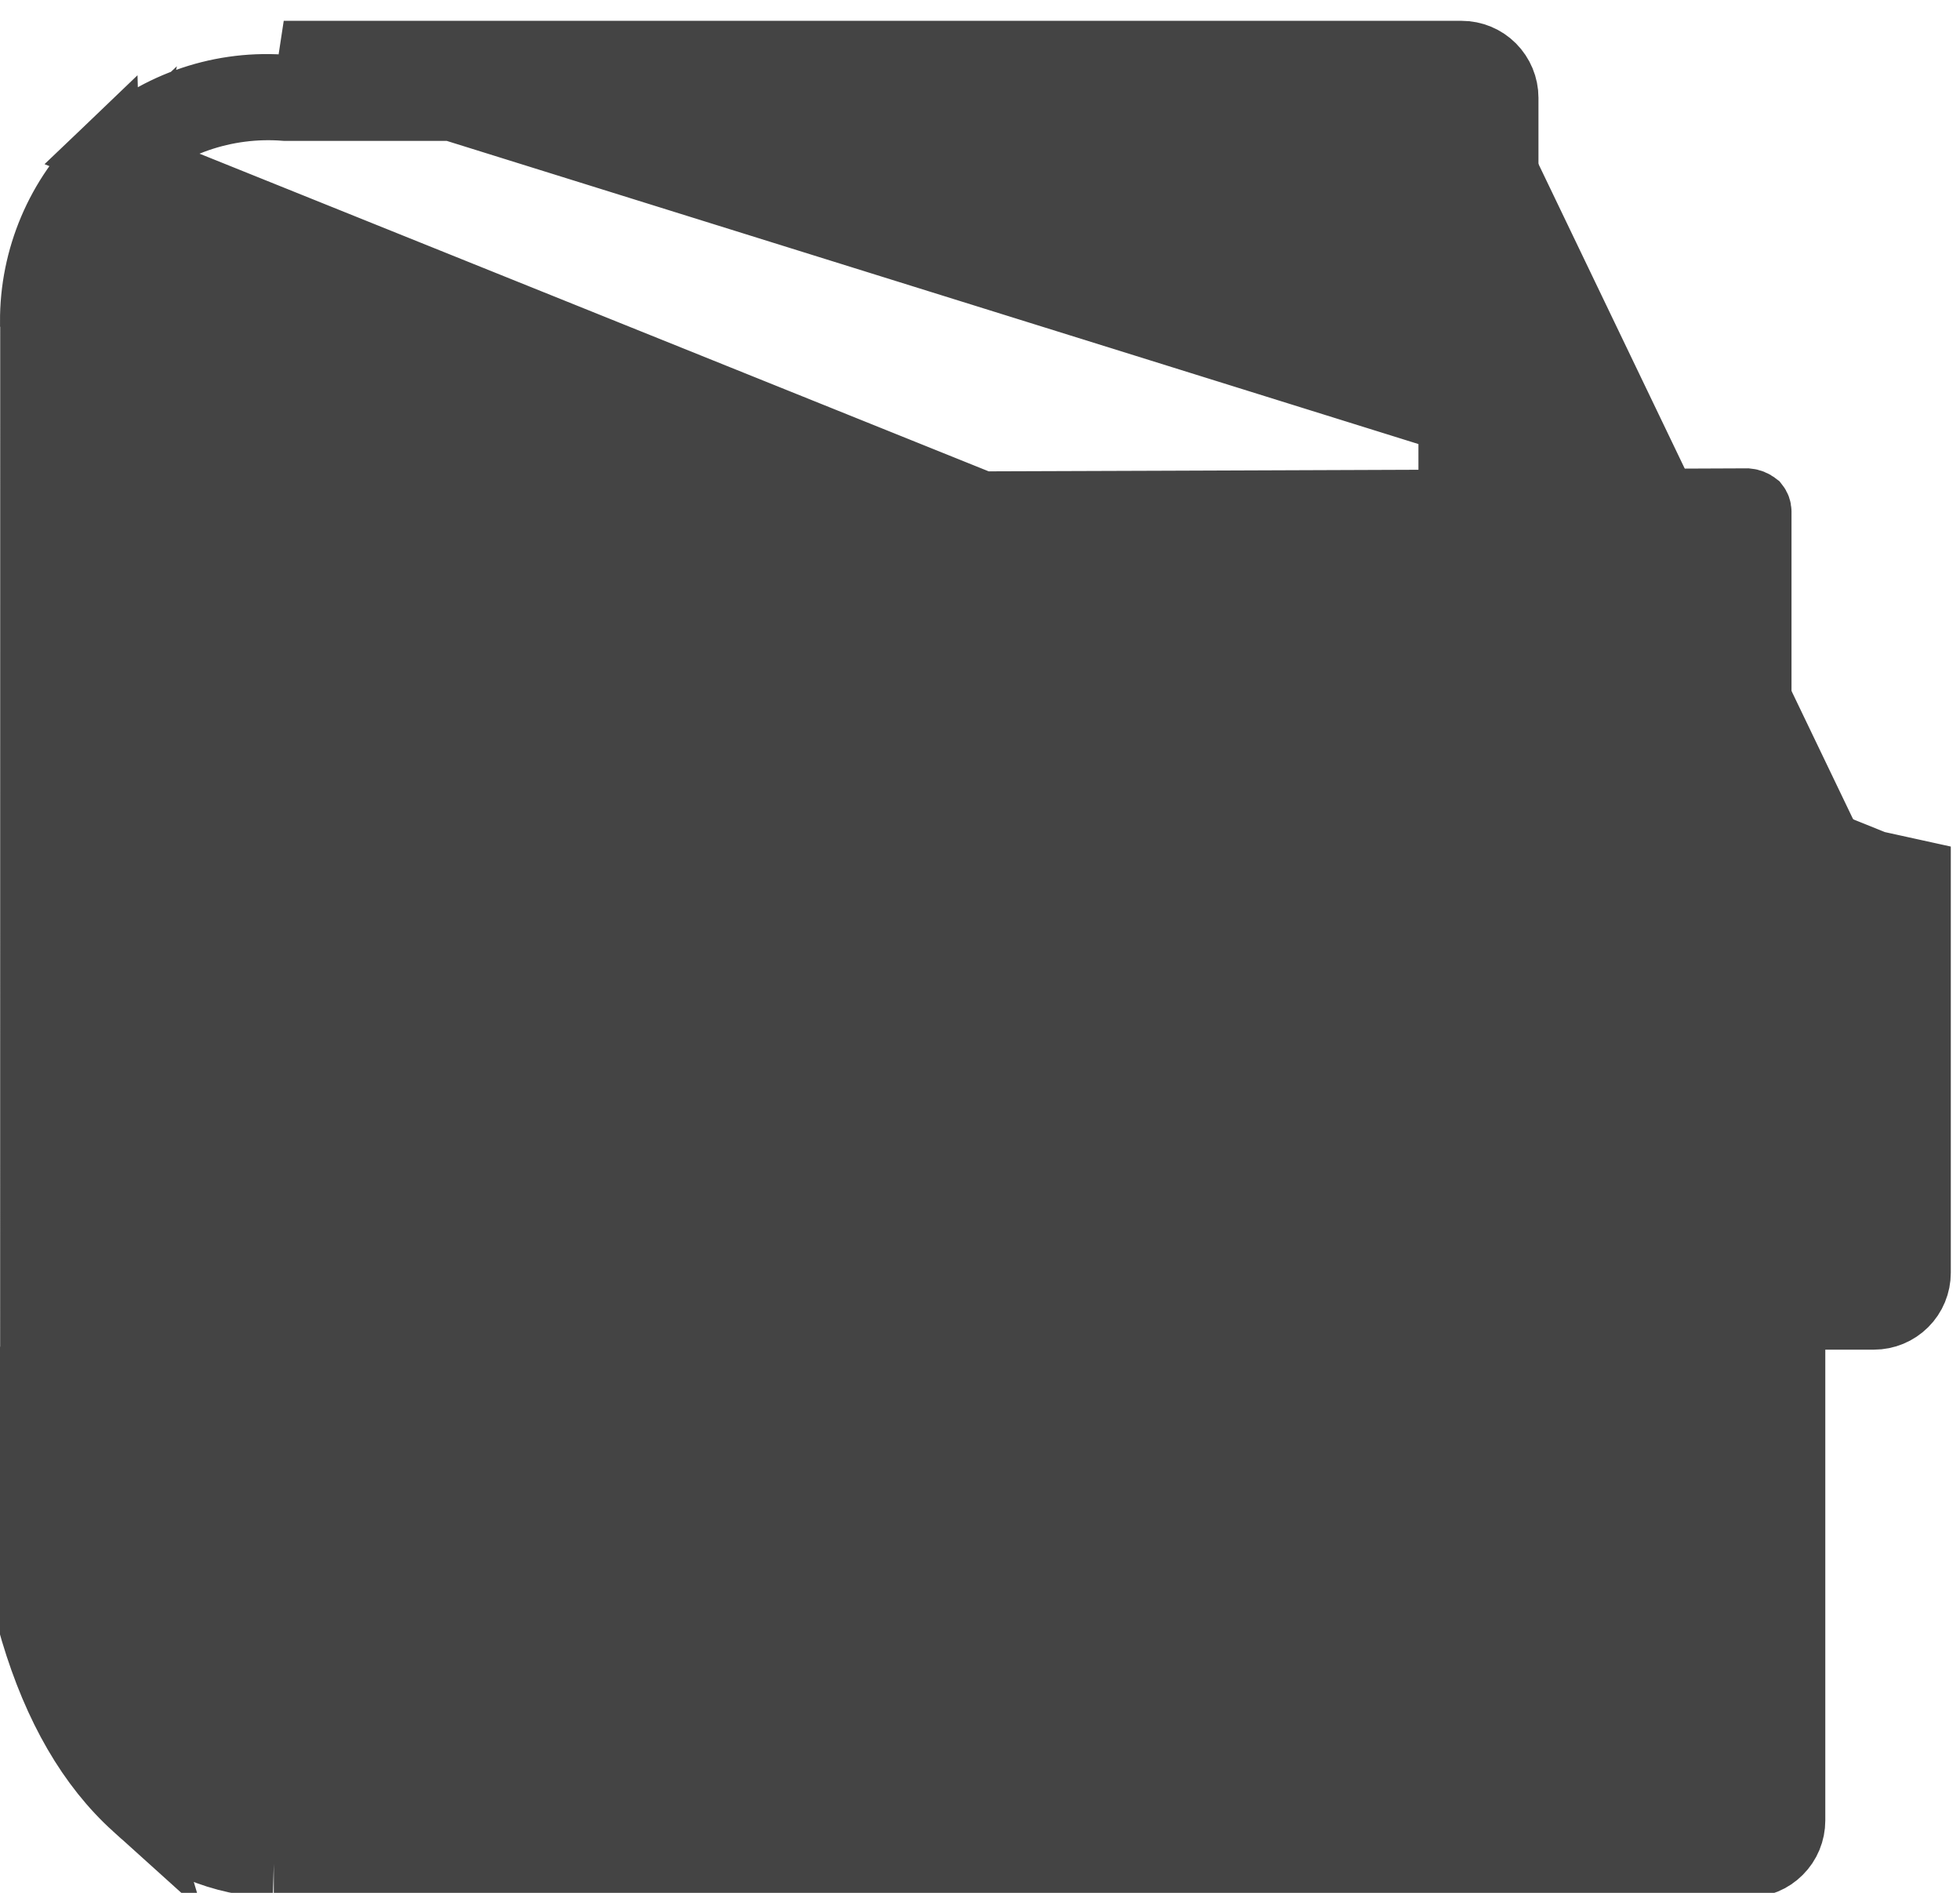 <svg width="29" height="28" viewBox="0 0 29 28" fill="none" xmlns="http://www.w3.org/2000/svg">
<path d="M27.74 12.788H27.726H26.507H26.007V12.288V7.567C26.007 7.534 25.995 7.502 25.975 7.477C25.939 7.449 25.896 7.432 25.851 7.428C25.674 7.429 24.274 7.435 22.265 7.443L21.763 7.446V6.943V1.446C21.763 1.409 21.748 1.374 21.722 1.348L22.076 0.995M27.74 12.788L1.565 2.254C2.262 1.588 3.205 1.245 4.166 1.307L4.182 1.308H4.198H21.625C21.662 1.308 21.697 1.323 21.722 1.348L22.076 0.995M27.74 12.788C27.771 12.791 27.801 12.805 27.823 12.827L27.823 12.828C27.849 12.853 27.864 12.889 27.864 12.925L28.195 12.925H27.864V12.925V18.827L27.864 18.828C27.864 18.864 27.849 18.899 27.823 18.925L28.177 19.278M27.74 12.788L28.364 12.925V18.827C28.364 18.996 28.297 19.159 28.177 19.278M22.076 0.995C22.195 1.115 22.263 1.277 22.263 1.446V6.443L4.198 0.808H21.625C21.794 0.808 21.956 0.875 22.076 0.995ZM28.177 19.278C28.057 19.398 27.895 19.465 27.726 19.465H27.007H26.507V19.965V26.93C26.507 27.099 26.44 27.262 26.32 27.381C26.201 27.501 26.038 27.568 25.869 27.568H4.162C4.134 27.57 4.097 27.572 4.051 27.572M28.177 19.278L27.823 18.925C27.798 18.951 27.763 18.965 27.726 18.965H26.507H26.007V19.465V26.93C26.007 26.967 25.992 27.002 25.967 27.028C25.941 27.054 25.905 27.068 25.869 27.068H4.162H4.144L4.126 27.07C4.113 27.071 4.09 27.072 4.058 27.072M4.051 27.572L4.065 27.072C4.063 27.072 4.06 27.072 4.058 27.072M4.051 27.572C3.29 27.55 2.563 27.247 2.012 26.723M4.051 27.572L2.012 26.723M4.058 27.072C3.423 27.052 2.817 26.799 2.357 26.36L2.212 26.223H2.211M4.058 27.072L2.211 26.223M2.211 26.223C1.126 25.135 0.502 23.098 0.502 19.995L0.503 4.828L0.503 4.776L0.5 4.764C0.495 3.817 0.88 2.909 1.565 2.254L2.211 26.223ZM2.012 26.723H2.012C0.679 25.522 0.002 23.259 0.002 19.995L2.012 26.723ZM1.098 5.685C1.228 5.885 1.411 6.101 1.668 6.312C2.445 6.95 3.834 7.492 6.32 7.492C9.768 7.492 16.411 7.467 20.989 7.449L21.487 7.447V6.949V2.084V1.584H20.987H4.22C3.33 1.514 2.451 1.819 1.796 2.427L1.098 5.685ZM1.098 5.685L0.797 5.986L1.584 6.591C2.369 7.195 3.781 7.768 6.32 7.768C11.188 7.768 22.426 7.719 25.229 7.707L25.731 7.704V8.207V12.288V12.788H25.231H18.864C18.175 12.788 17.513 13.063 17.026 13.55L17.026 13.55C16.538 14.038 16.264 14.7 16.263 15.389V16.364C16.264 17.054 16.538 17.715 17.026 18.203C17.514 18.691 18.175 18.965 18.864 18.966H25.231H25.731L25.731 19.466L25.731 26.293L25.731 26.793L25.231 26.793L4.082 26.795L4.068 26.795L4.068 26.795C3.467 26.779 2.897 26.528 2.479 26.098C1.63 25.297 0.779 23.597 0.779 19.995V6.987V5.972L0.792 5.982L0.778 4.804C0.767 3.904 1.137 3.04 1.796 2.427L1.098 5.685ZM27.088 18.69H27.588V18.19V13.564V13.064H27.088L18.864 13.064L18.863 13.064C18.247 13.065 17.656 13.309 17.22 13.745C16.785 14.181 16.539 14.772 16.539 15.388V15.389V16.365V16.365C16.539 16.982 16.785 17.572 17.22 18.008L17.22 18.008C17.656 18.444 18.247 18.689 18.863 18.69H18.864H27.088Z" fill="#444444" stroke="#444444"/>
</svg>

